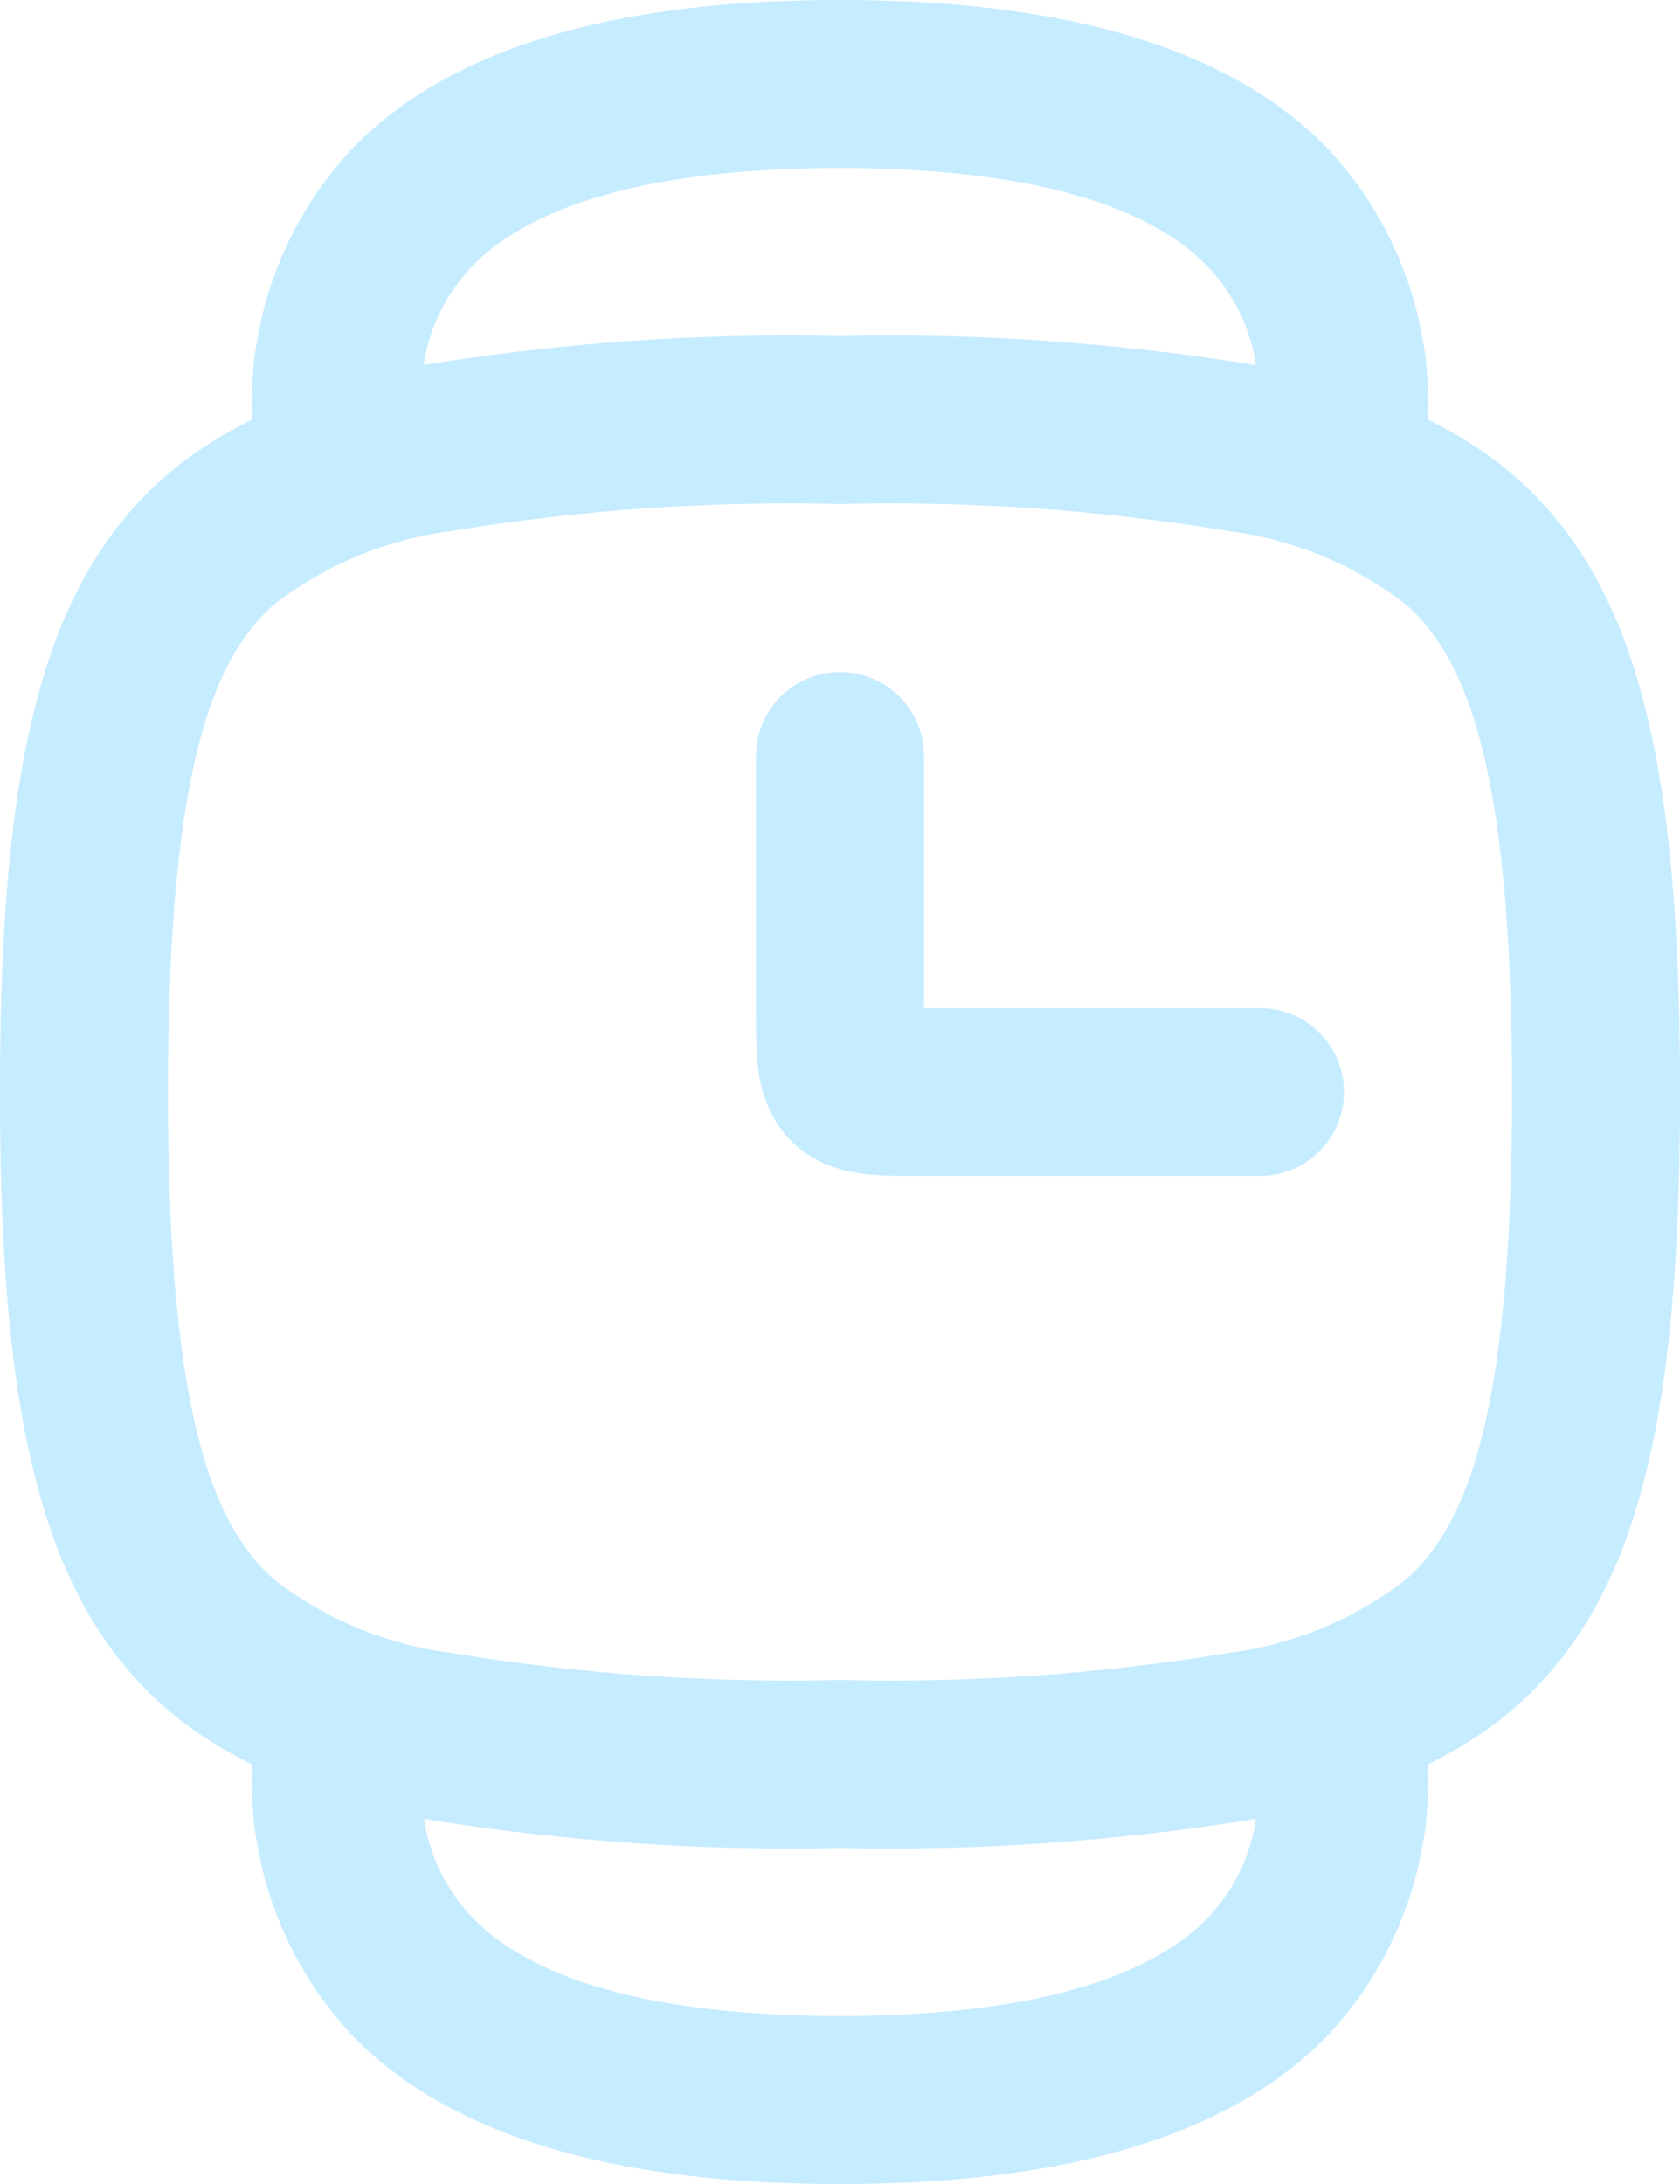 <svg id="Watch" xmlns="http://www.w3.org/2000/svg" width="20" height="26" viewBox="0 0 20 26">
  <path id="Path_1214" data-name="Path 1214" d="M5.645,3.145a2.144,2.144,0,0,0-.6,1.2A27.053,27.053,0,0,1,10,4a27.052,27.052,0,0,1,4.951.347,2.144,2.144,0,0,0-.6-1.2C13.811,2.6,12.625,2,10,2S6.189,2.6,5.645,3.145ZM4.23,1.73A4.449,4.449,0,0,0,3,4.995C.65,6.15,0,8.5,0,13s.65,6.85,3,8.005A4.449,4.449,0,0,0,4.23,24.27C5.311,25.35,7.125,26,10,26s4.689-.65,5.77-1.73A4.449,4.449,0,0,0,17,21.005C19.35,19.85,20,17.5,20,13s-.65-6.85-3-8.005A4.449,4.449,0,0,0,15.77,1.73C14.689.65,12.875,0,10,0S5.311.65,4.23,1.73ZM14.951,21.653A27.059,27.059,0,0,1,10,22a27.06,27.06,0,0,1-4.951-.347,2.144,2.144,0,0,0,.6,1.2C6.189,23.4,7.375,24,10,24s3.811-.6,4.355-1.145A2.144,2.144,0,0,0,14.951,21.653Zm-11.7-2.86C2.506,18.124,2,16.755,2,13s.506-5.124,1.25-5.793a4.313,4.313,0,0,1,2.106-.882A24.712,24.712,0,0,1,10,6a24.712,24.712,0,0,1,4.644.325,4.313,4.313,0,0,1,2.106.882C17.494,7.876,18,9.245,18,13s-.506,5.124-1.25,5.793a4.312,4.312,0,0,1-2.106.882A24.709,24.709,0,0,1,10,20a24.709,24.709,0,0,1-4.644-.325A4.312,4.312,0,0,1,3.25,18.793Z" fill="#c6ecff" fill-rule="evenodd"/>
  <path id="Path_1215" data-name="Path 1215" d="M10,9v3c0,1,0,1,1,1h4" fill="none" stroke="#c6ecff" stroke-linecap="round" stroke-linejoin="round" stroke-width="2"/>
</svg>
